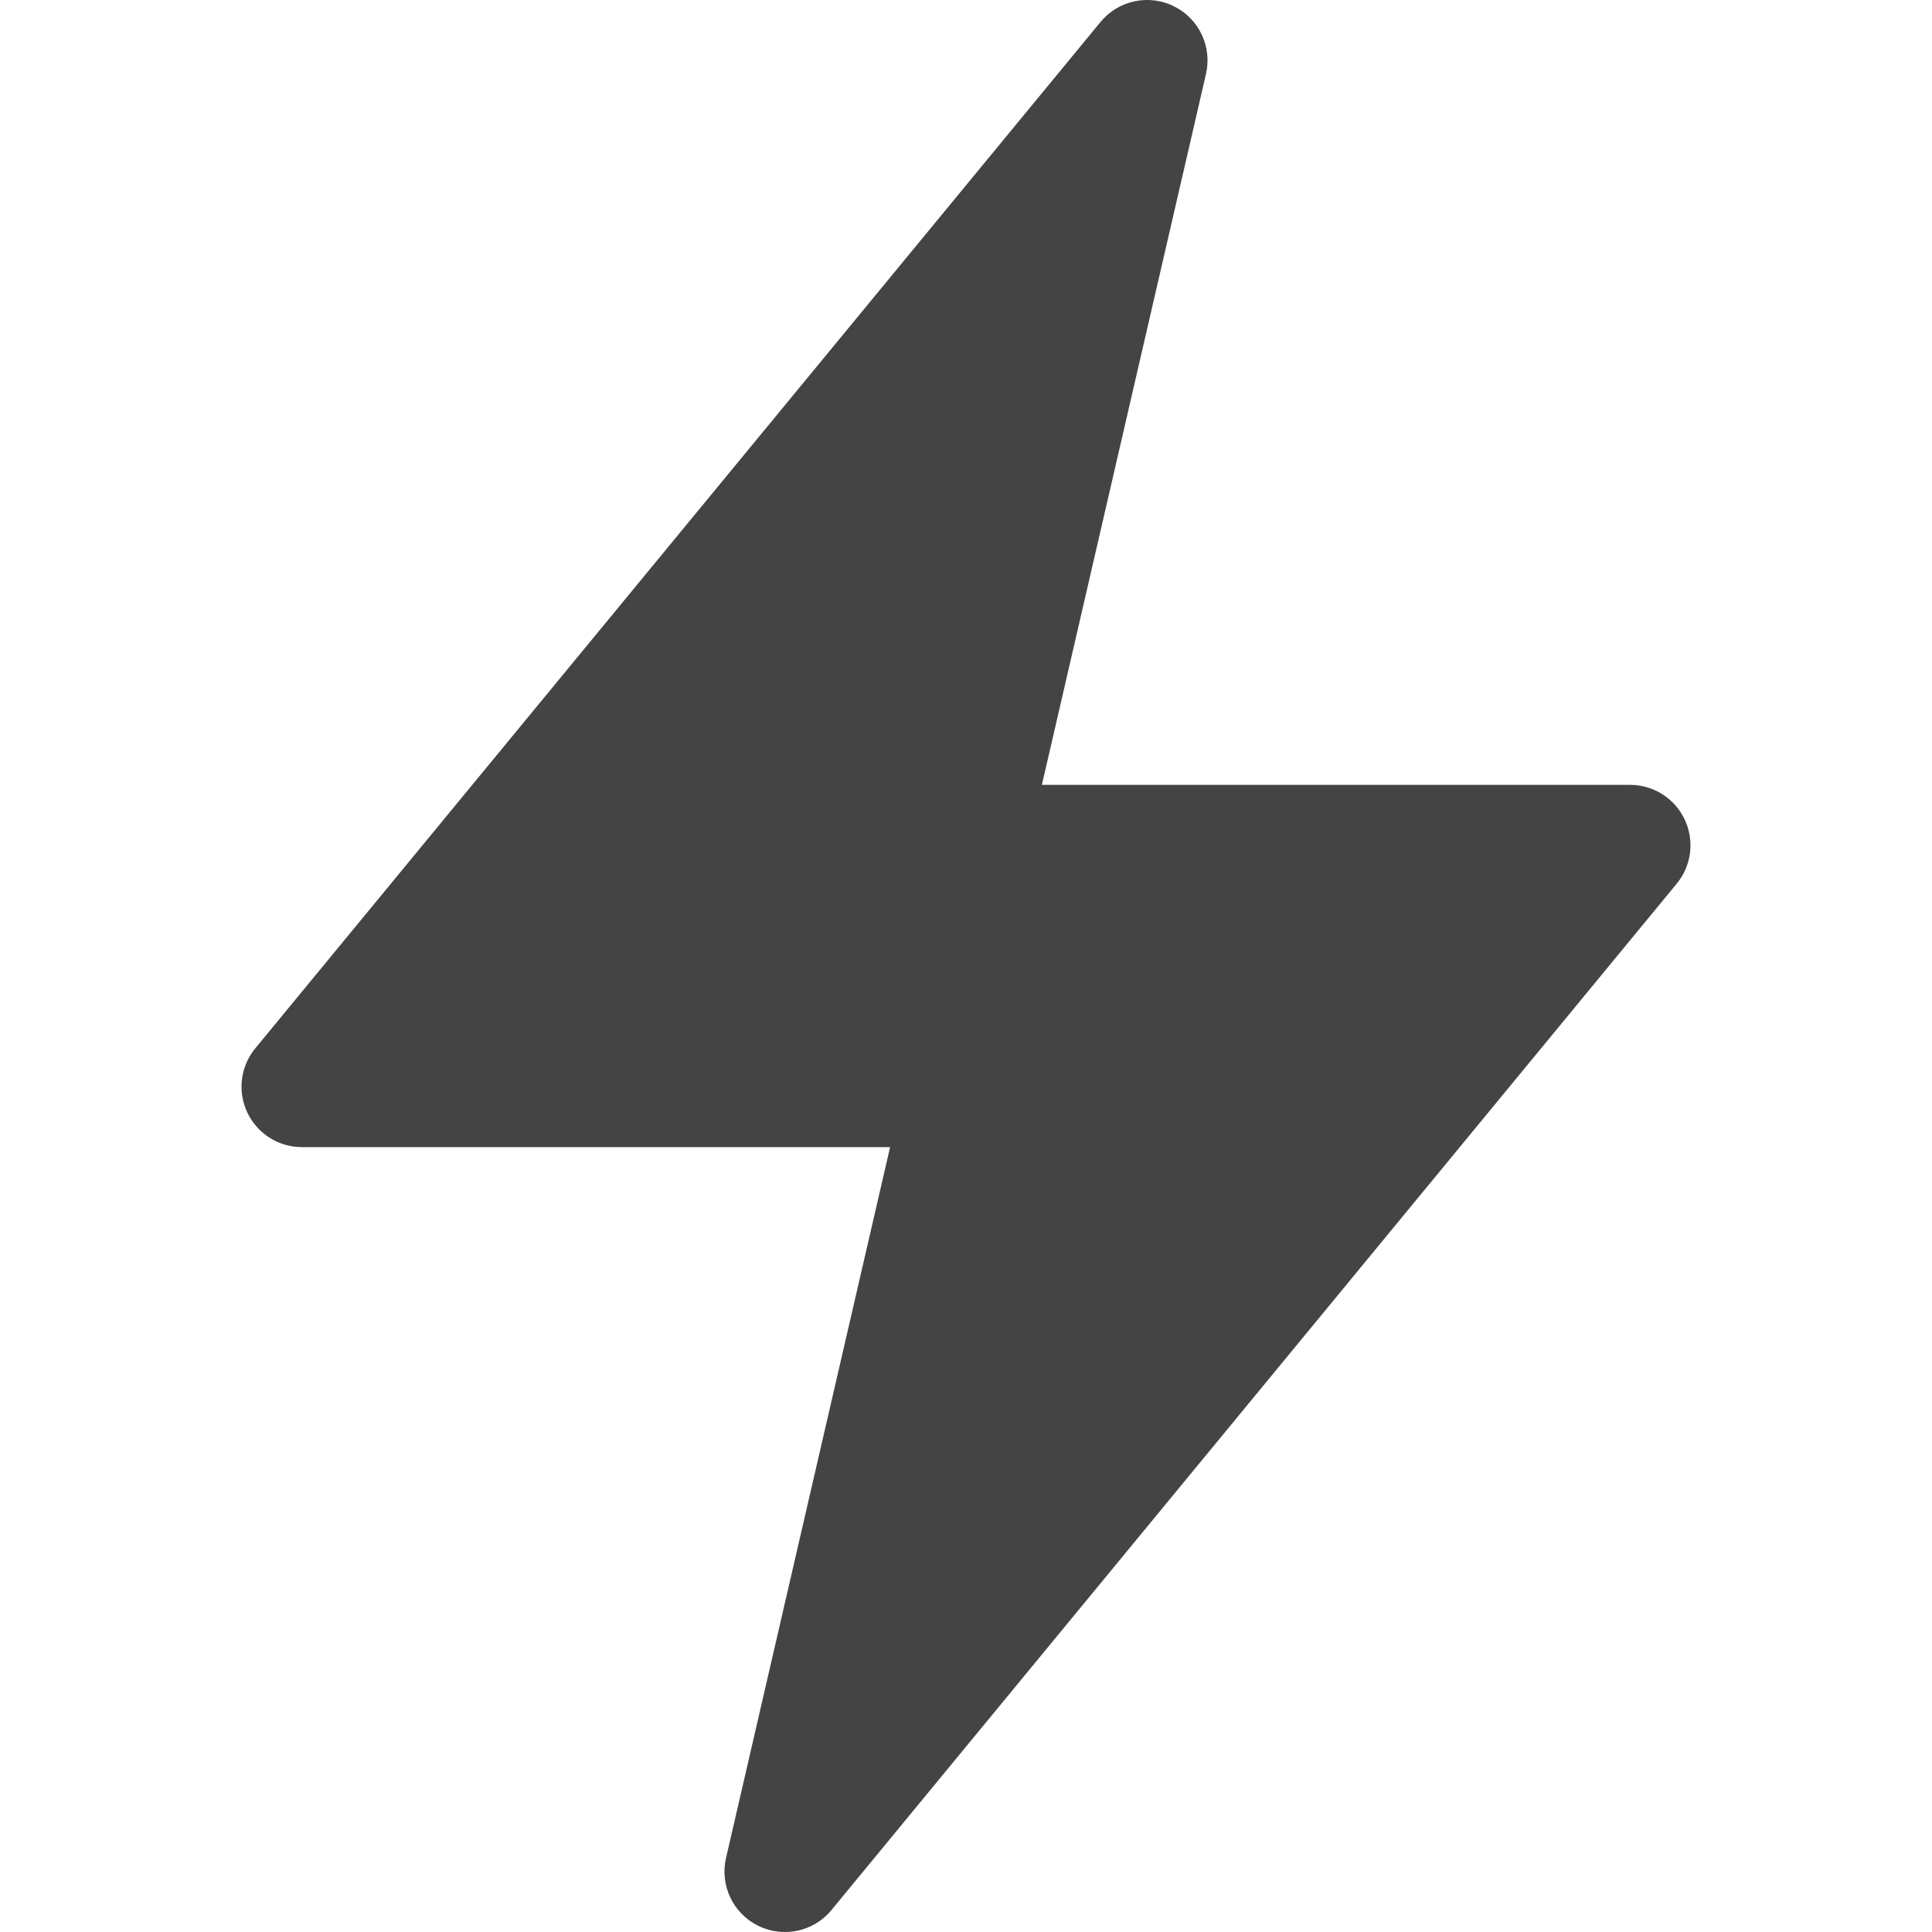 <svg version="1.1" xmlns="http://www.w3.org/2000/svg" xmlns:xlink="http://www.w3.org/1999/xlink" x="0px" y="0px" viewBox="0 0 32 32" xml:space="preserve" width="32" height="32"><g class="nc-icon-wrapper"><path fill="#444444" d="M27,13h-9.743l2.718-11.775c0.104-0.453-0.116-0.917-0.533-1.122c-0.417-0.206-0.919-0.097-1.214,0.261 l-14,17c-0.246,0.299-0.297,0.712-0.132,1.062S4.613,19,5,19h9.743l-2.718,11.775c-0.104,0.453,0.116,0.917,0.533,1.122 C12.699,31.966,12.85,32,13,32c0.292,0,0.578-0.127,0.772-0.364l14-17c0.246-0.299,0.297-0.712,0.132-1.062S27.387,13,27,13z"></path></g></svg>